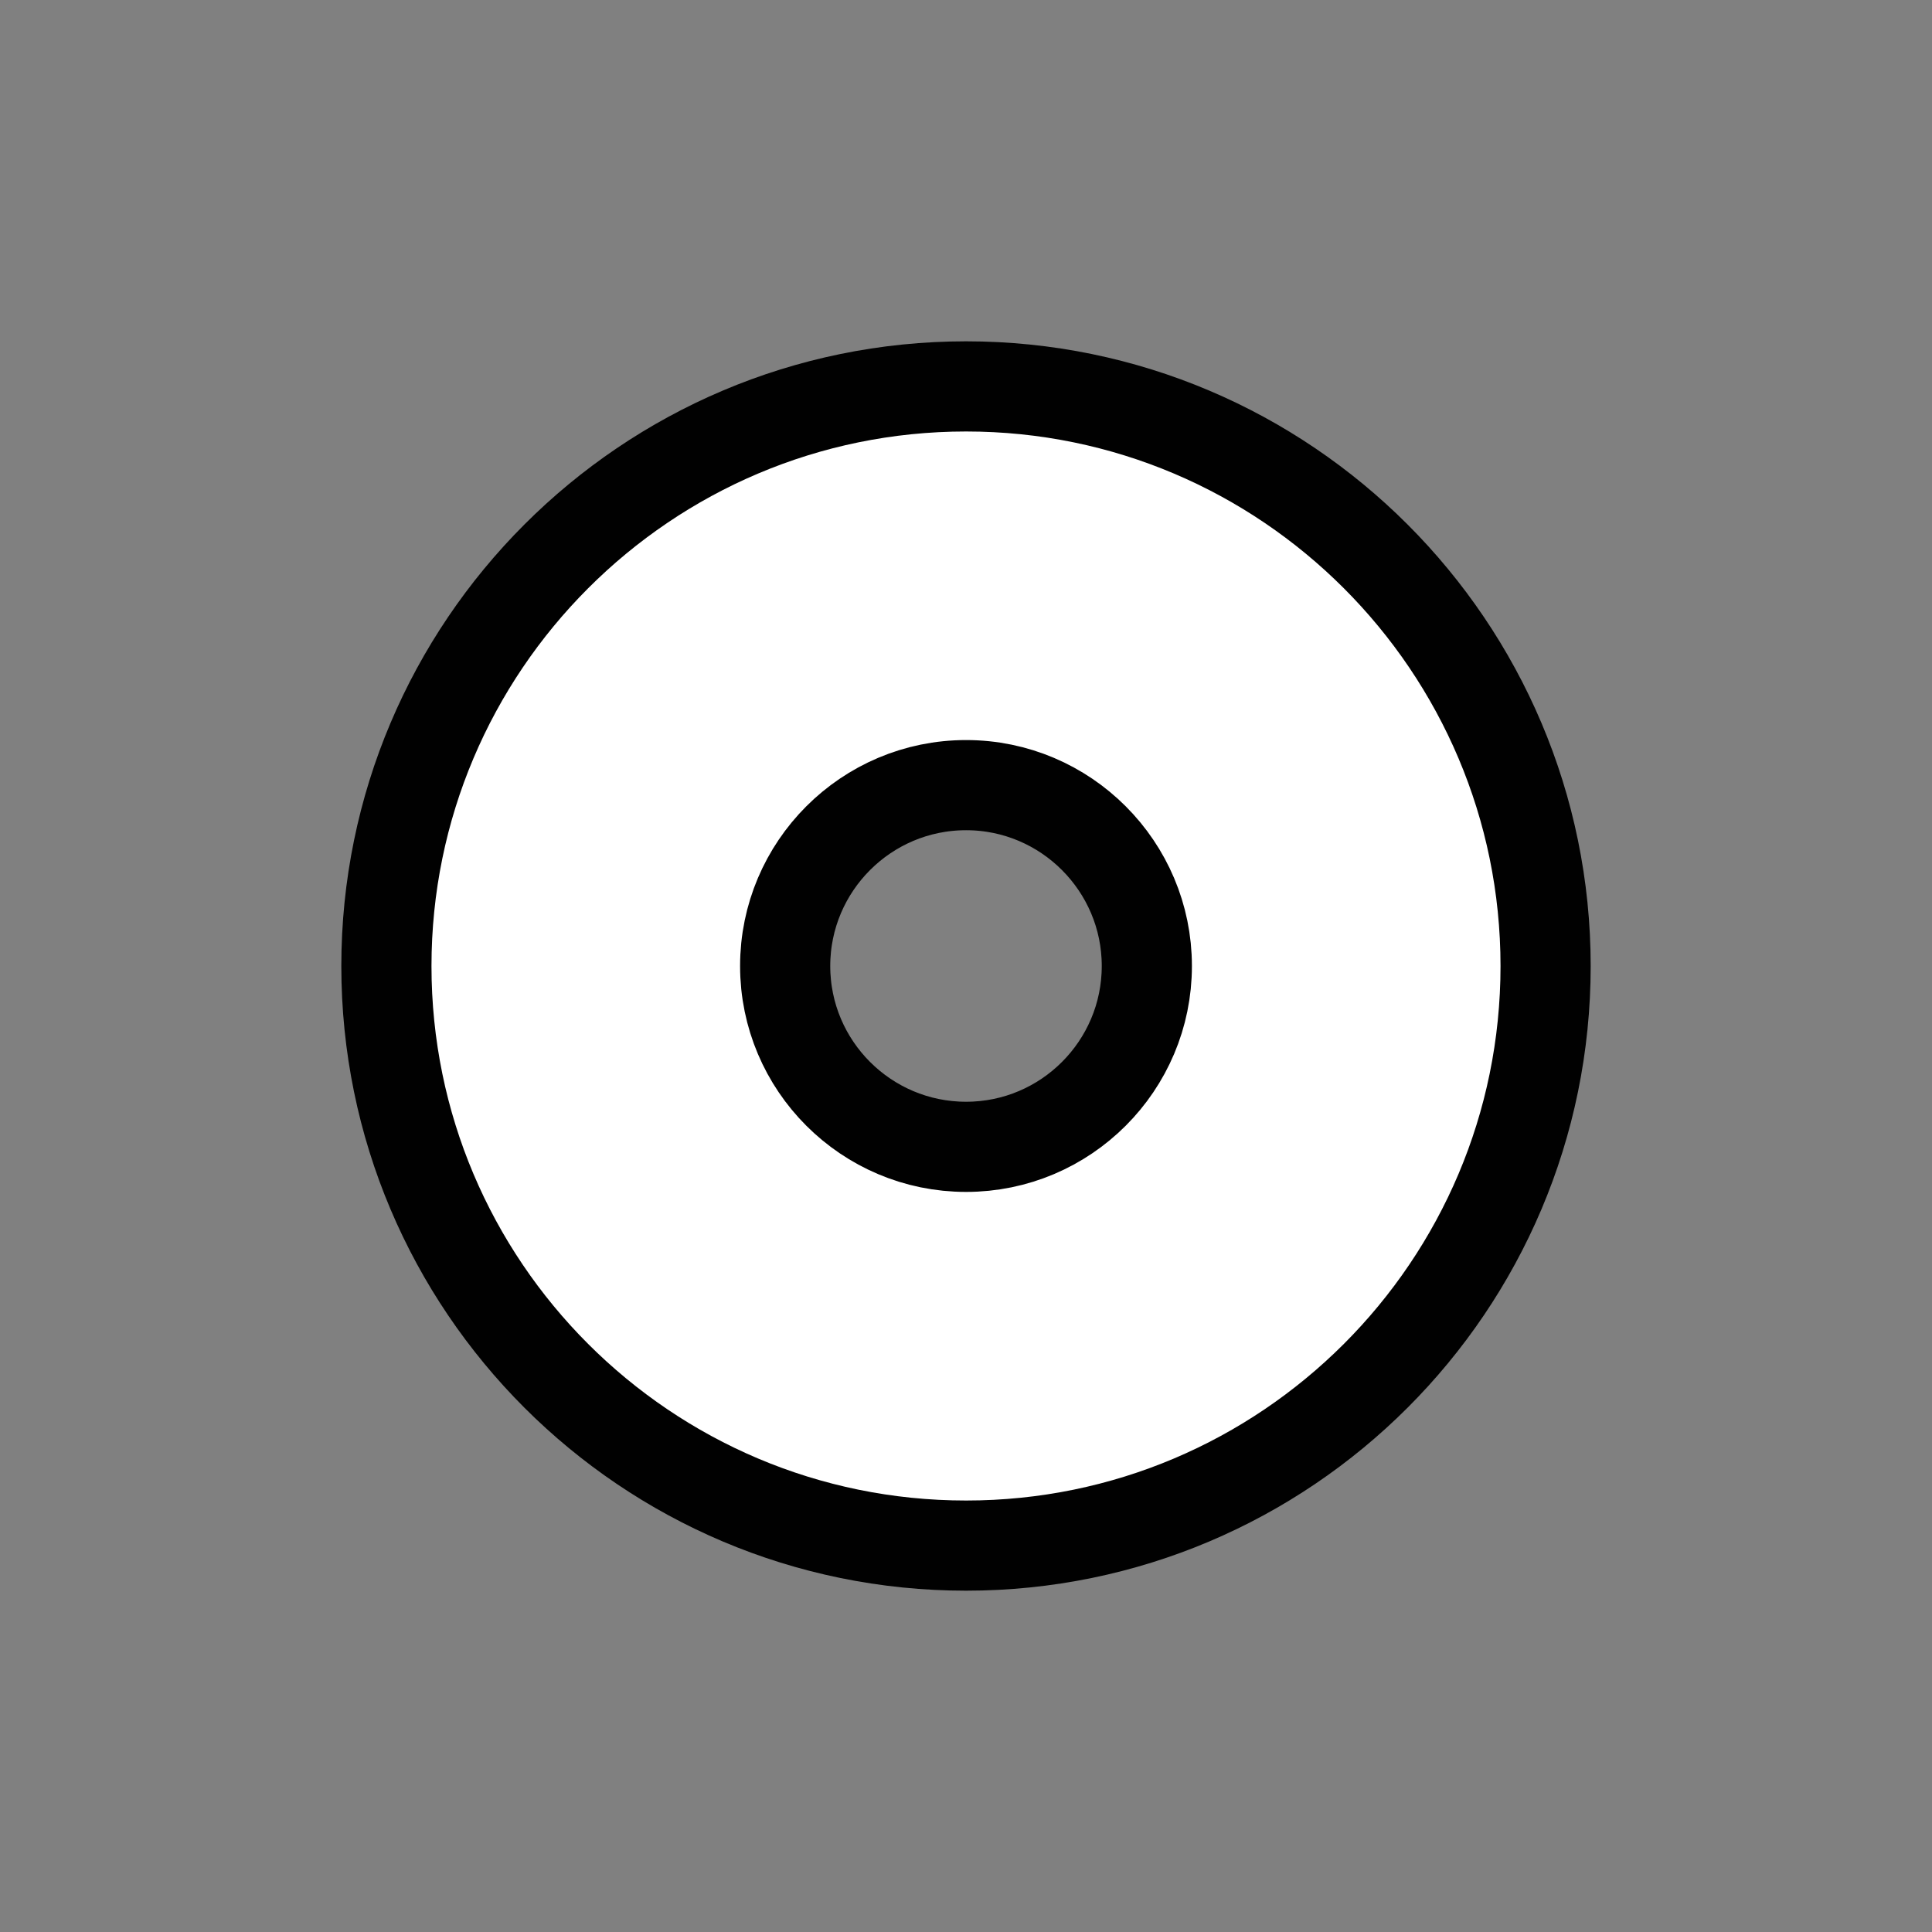 <?xml version="1.0" ?><!DOCTYPE svg  PUBLIC '-//W3C//DTD SVG 1.1//EN'  'http://www.w3.org/Graphics/SVG/1.1/DTD/svg11.dtd'><svg enable-background="new 0 0 75 75" height="75px" version="1.1" viewBox="0 0 75 75" width="75px" x="0px" xml:space="preserve" xmlns="http://www.w3.org/2000/svg" xmlns:xlink="http://www.w3.org/1999/xlink" y="0px"><rect x="0" y="0" width="75" height="75" fill="#808080" stroke="none"/><g display="block" id="media-disk">
	<path d="M37.504,15C25.081,15,15,25.099,15,37.502   C15,49.921,25.081,60,37.504,60C49.915,60,60,49.921,60,37.502C60,25.099,49.915,15,37.504,15z M37.503,44.52   c-3.875,0-7.023-3.146-7.023-7.02c0-3.87,3.147-7.021,7.023-7.021c3.871,0,7.017,3.152,7.017,7.021   C44.52,41.374,41.374,44.52,37.503,44.52z" display="inline" fill="#FFFFFF" stroke="#010101" stroke-width="3.5"/>
</g></svg>